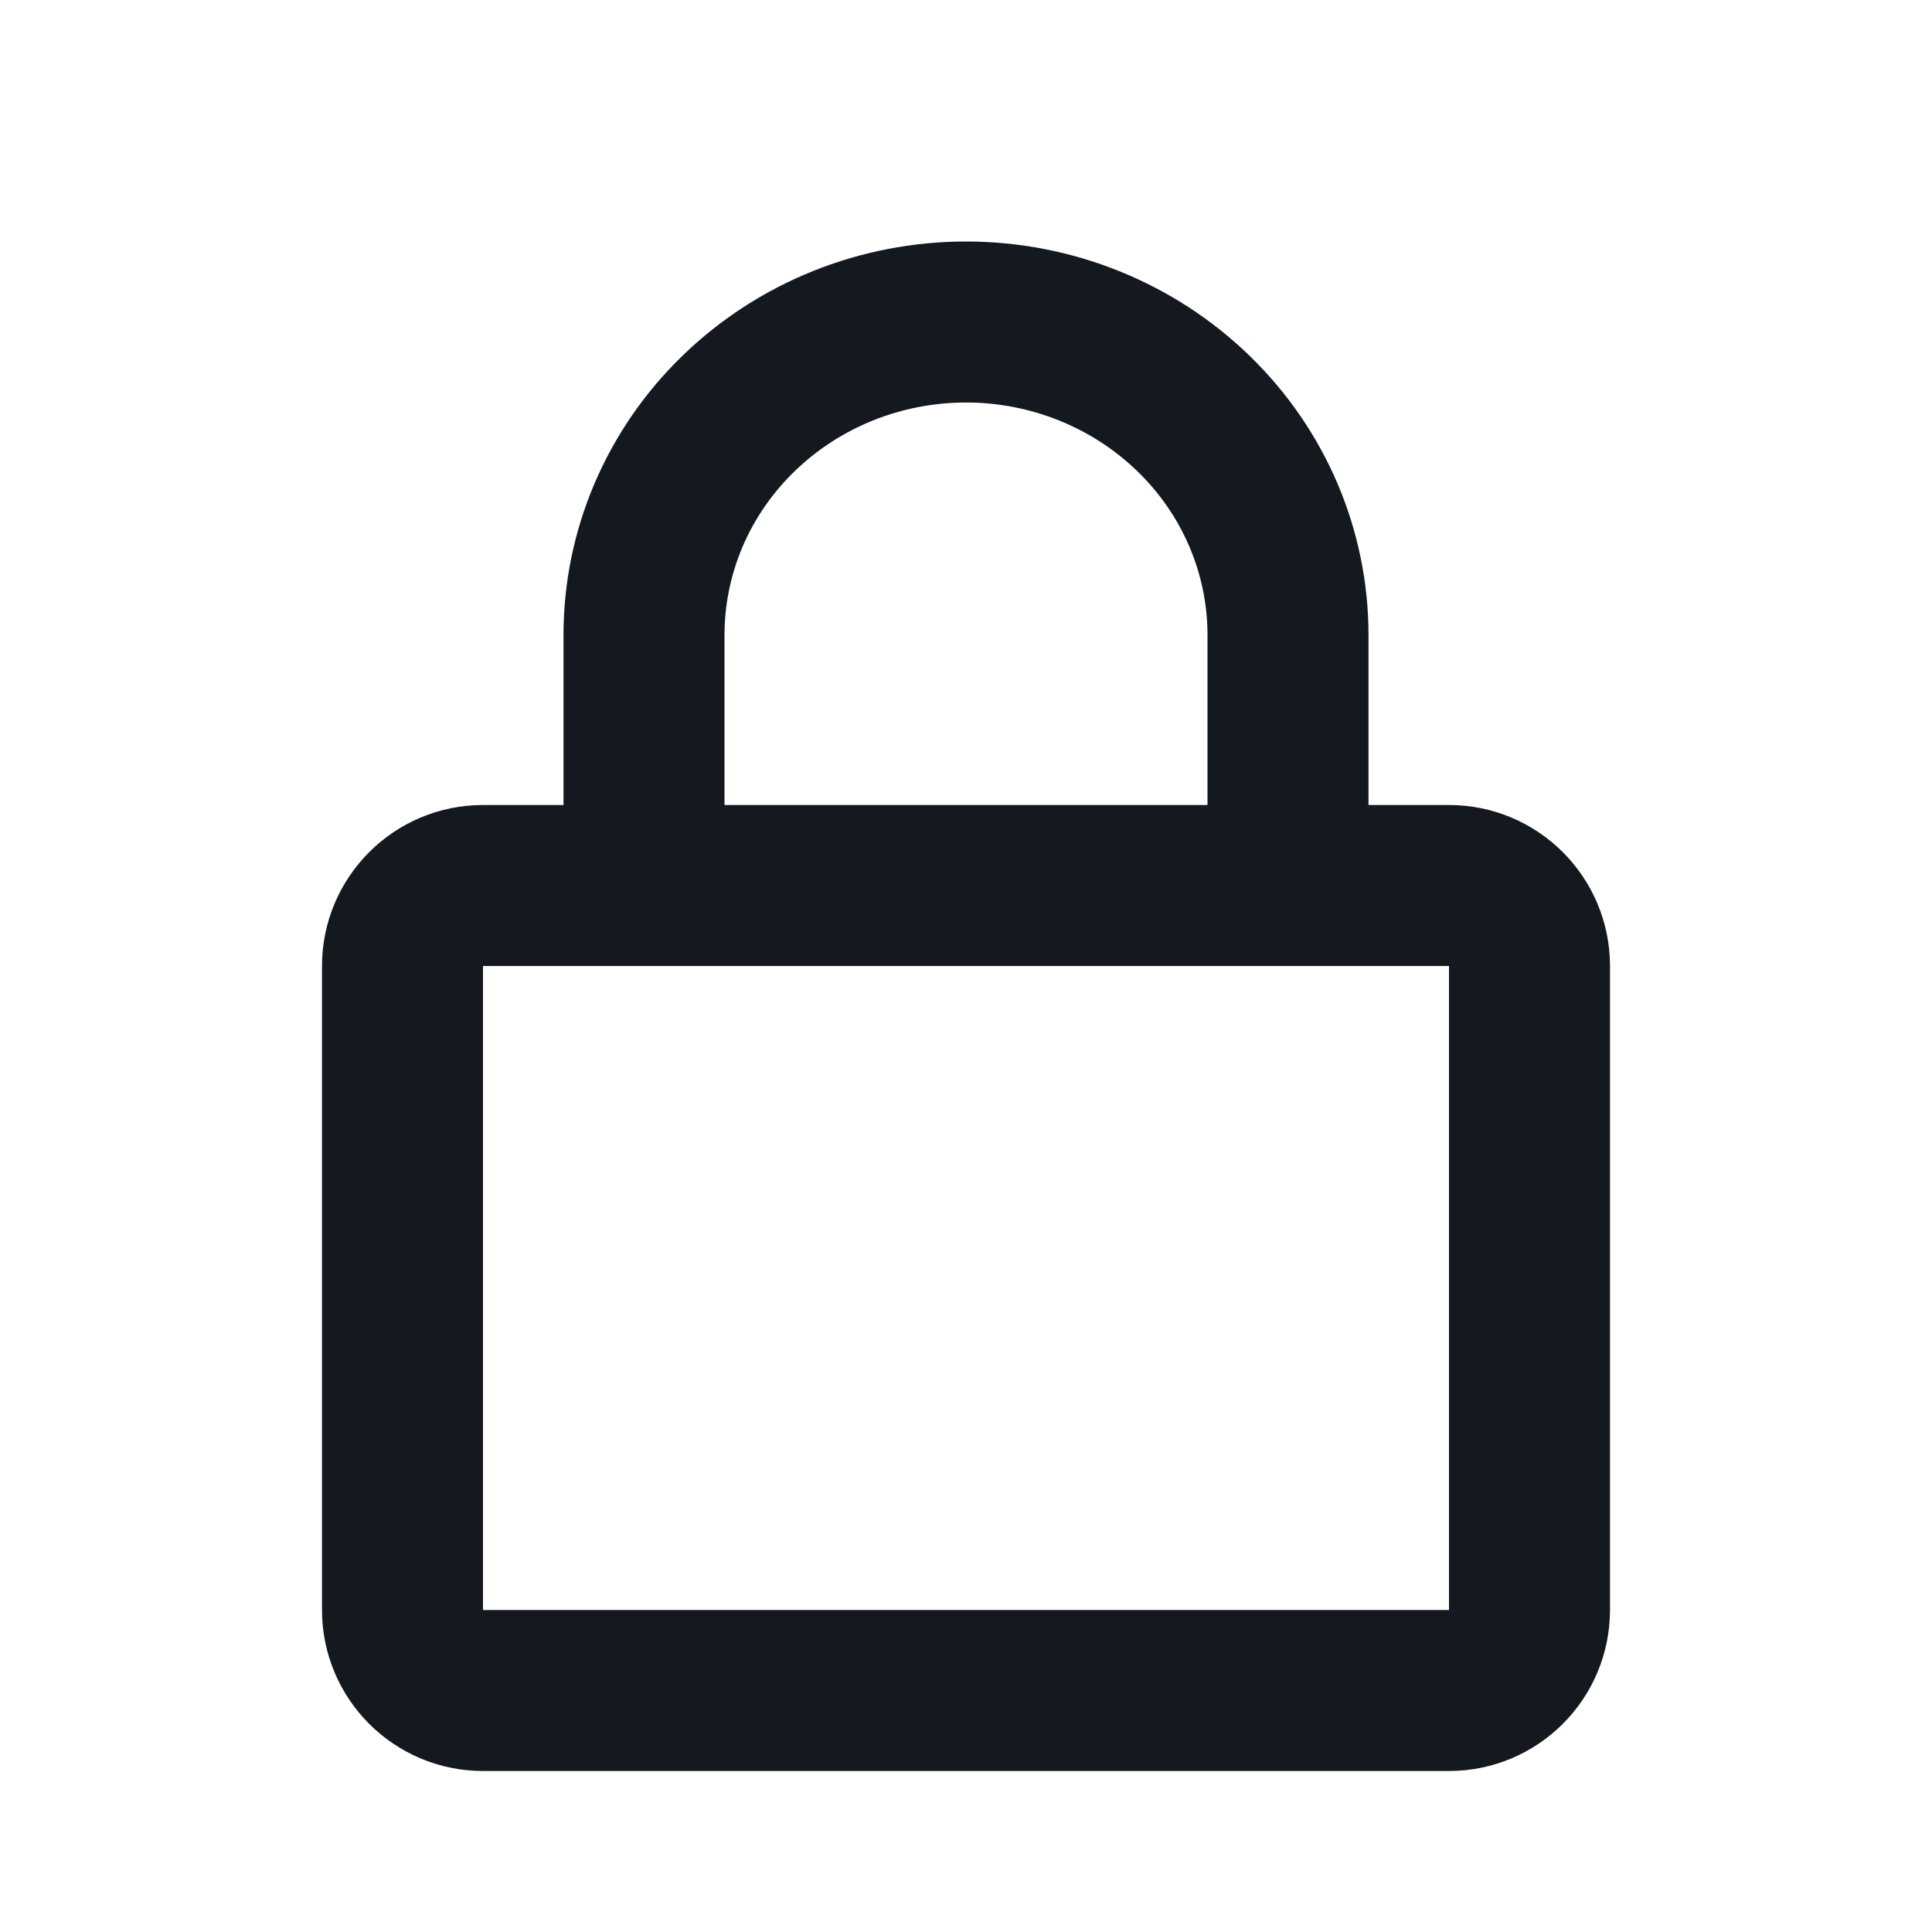 <svg width="24" height="24" viewBox="0 0 24 24" fill="none" xmlns="http://www.w3.org/2000/svg">
<path d="M8 11V7.889C8 6.857 8.421 5.868 9.172 5.139C9.922 4.41 10.939 4 12 4C13.061 4 14.078 4.41 14.828 5.139C15.579 5.868 16 6.857 16 7.889V11" stroke="#14181F" stroke-width="2" stroke-linecap="round" stroke-linejoin="round"/>
<path d="M5 12C5 11.448 5.448 11 6 11H18C18.552 11 19 11.448 19 12V20C19 20.552 18.552 21 18 21H6C5.448 21 5 20.552 5 20V12Z" stroke="#14181F" stroke-width="2" stroke-linecap="round" stroke-linejoin="round"/>
</svg>
